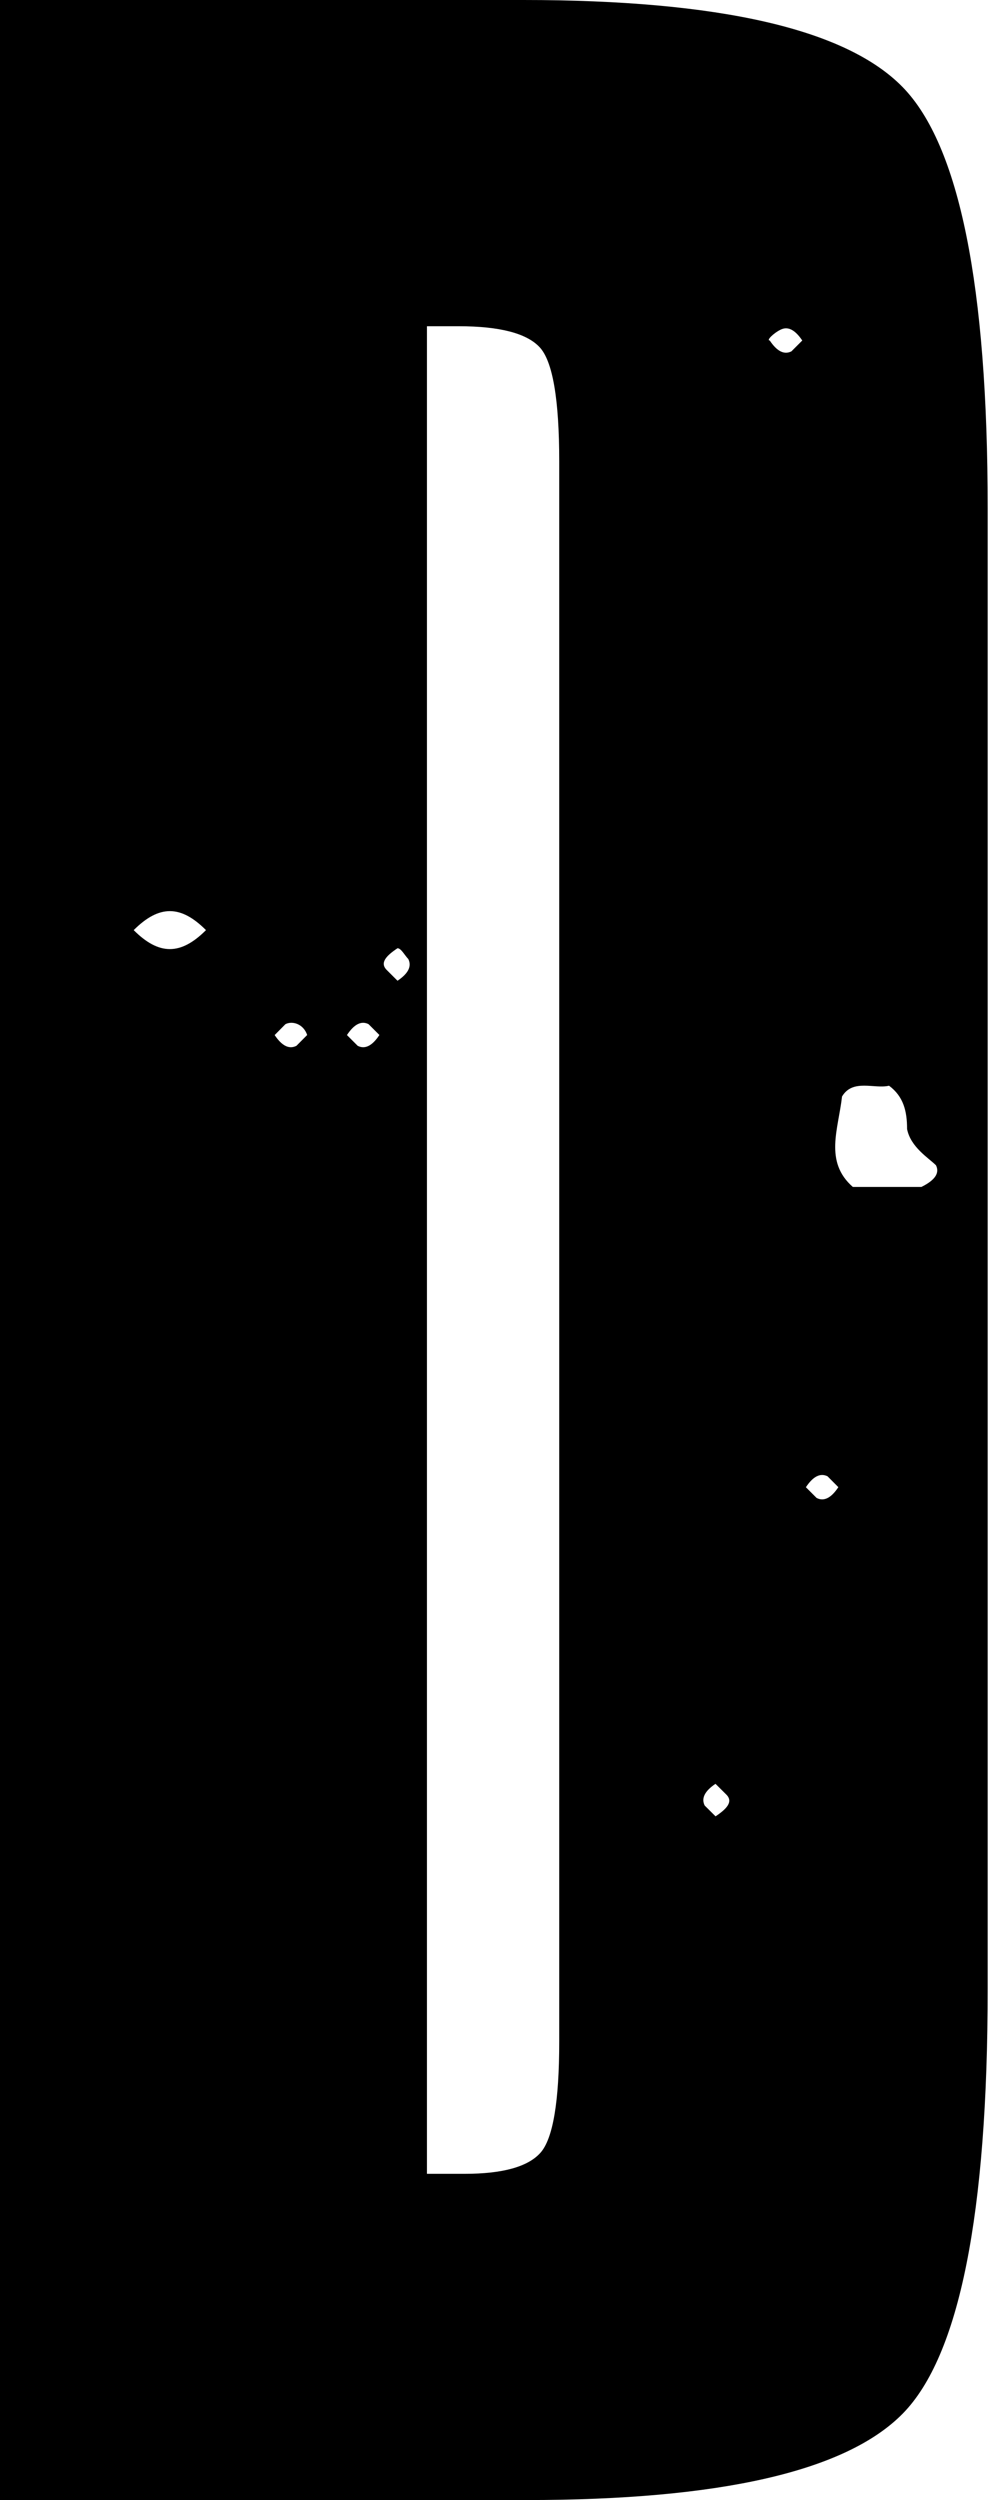 <svg width="198" height="500" viewBox="0 0 198 500" version="1.1" xmlns="http://www.w3.org/2000/svg" xmlns:xlink="http://www.w3.org/1999/xlink"><title>uE011-d1</title><desc>Created with Sketch.</desc><g id="Page-1" stroke="none" stroke-width="1" fill="none" fill-rule="evenodd"><path d="M0,0 L104.63,0 C143.917,0 169.222,5.813 180.547,17.438 C191.872,29.064 197.535,57.125 197.535,101.624 L197.535,397.775 C197.535,442.875 191.872,471.187 180.547,482.712 C169.222,494.237 144.117,500 105.232,500 L0,500 L0,0 Z M85.388,65.244 L85.388,434.756 L92.904,434.756 C100.521,434.756 105.582,433.353 108.088,430.547 C110.593,427.741 111.846,420.325 111.846,408.298 L111.846,92.303 C111.846,79.876 110.543,72.259 107.937,69.453 C105.332,66.647 99.92,65.244 91.702,65.244 L85.388,65.244 Z M184.3,237.386 L184.3,237.386 L184.3,237.374 C187.196,235.938 187.908,234.49 187.196,233.054 C185.735,231.593 182.127,229.433 181.416,225.813 C181.416,222.192 180.692,219.295 177.808,217.136 C174.911,217.847 170.566,215.687 168.406,219.295 C167.682,225.813 164.786,232.317 170.566,237.386 L184.3,237.386 Z M163.337,299.6 L163.337,299.6 L163.35,299.6 C164.786,300.324 166.234,299.6 167.67,297.428 L165.51,295.255 C164.062,294.544 162.626,295.255 161.178,297.44 L163.337,299.6 Z M158.281,70.272 L158.281,70.272 L158.294,70.259 L160.453,68.1 C159.005,65.94 157.557,65.203 156.109,65.94 C154.673,66.651 153.225,68.1 153.949,68.1 C155.397,70.272 156.833,70.996 158.281,70.272 Z M143.112,363.262 C145.272,361.814 146.72,360.365 145.272,358.917 L143.099,356.757 C140.939,358.206 140.215,359.654 140.939,361.102 L143.112,363.262 Z M79.501,196.148 L79.501,196.148 C81.661,194.7 82.385,193.251 81.661,191.803 C80.949,191.079 80.225,189.643 79.501,189.643 C77.341,191.079 75.88,192.527 77.341,193.988 L79.501,196.148 Z M71.548,209.17 L71.548,209.17 L71.56,209.17 C72.996,209.894 74.444,209.17 75.88,206.997 L73.708,204.825 C72.272,204.101 70.824,204.825 69.388,207.01 L71.548,209.17 Z M59.263,209.17 L59.263,209.17 L59.275,209.17 L61.435,206.997 C60.711,204.825 58.538,204.101 57.09,204.825 L54.93,207.01 C56.379,209.17 57.814,209.894 59.263,209.17 Z M26.739,186.022 C31.796,191.079 36.14,191.079 41.197,186.022 C36.14,180.953 31.808,180.953 26.739,186.022 Z" id="uE011-d1" fill="#000"/></g></svg>